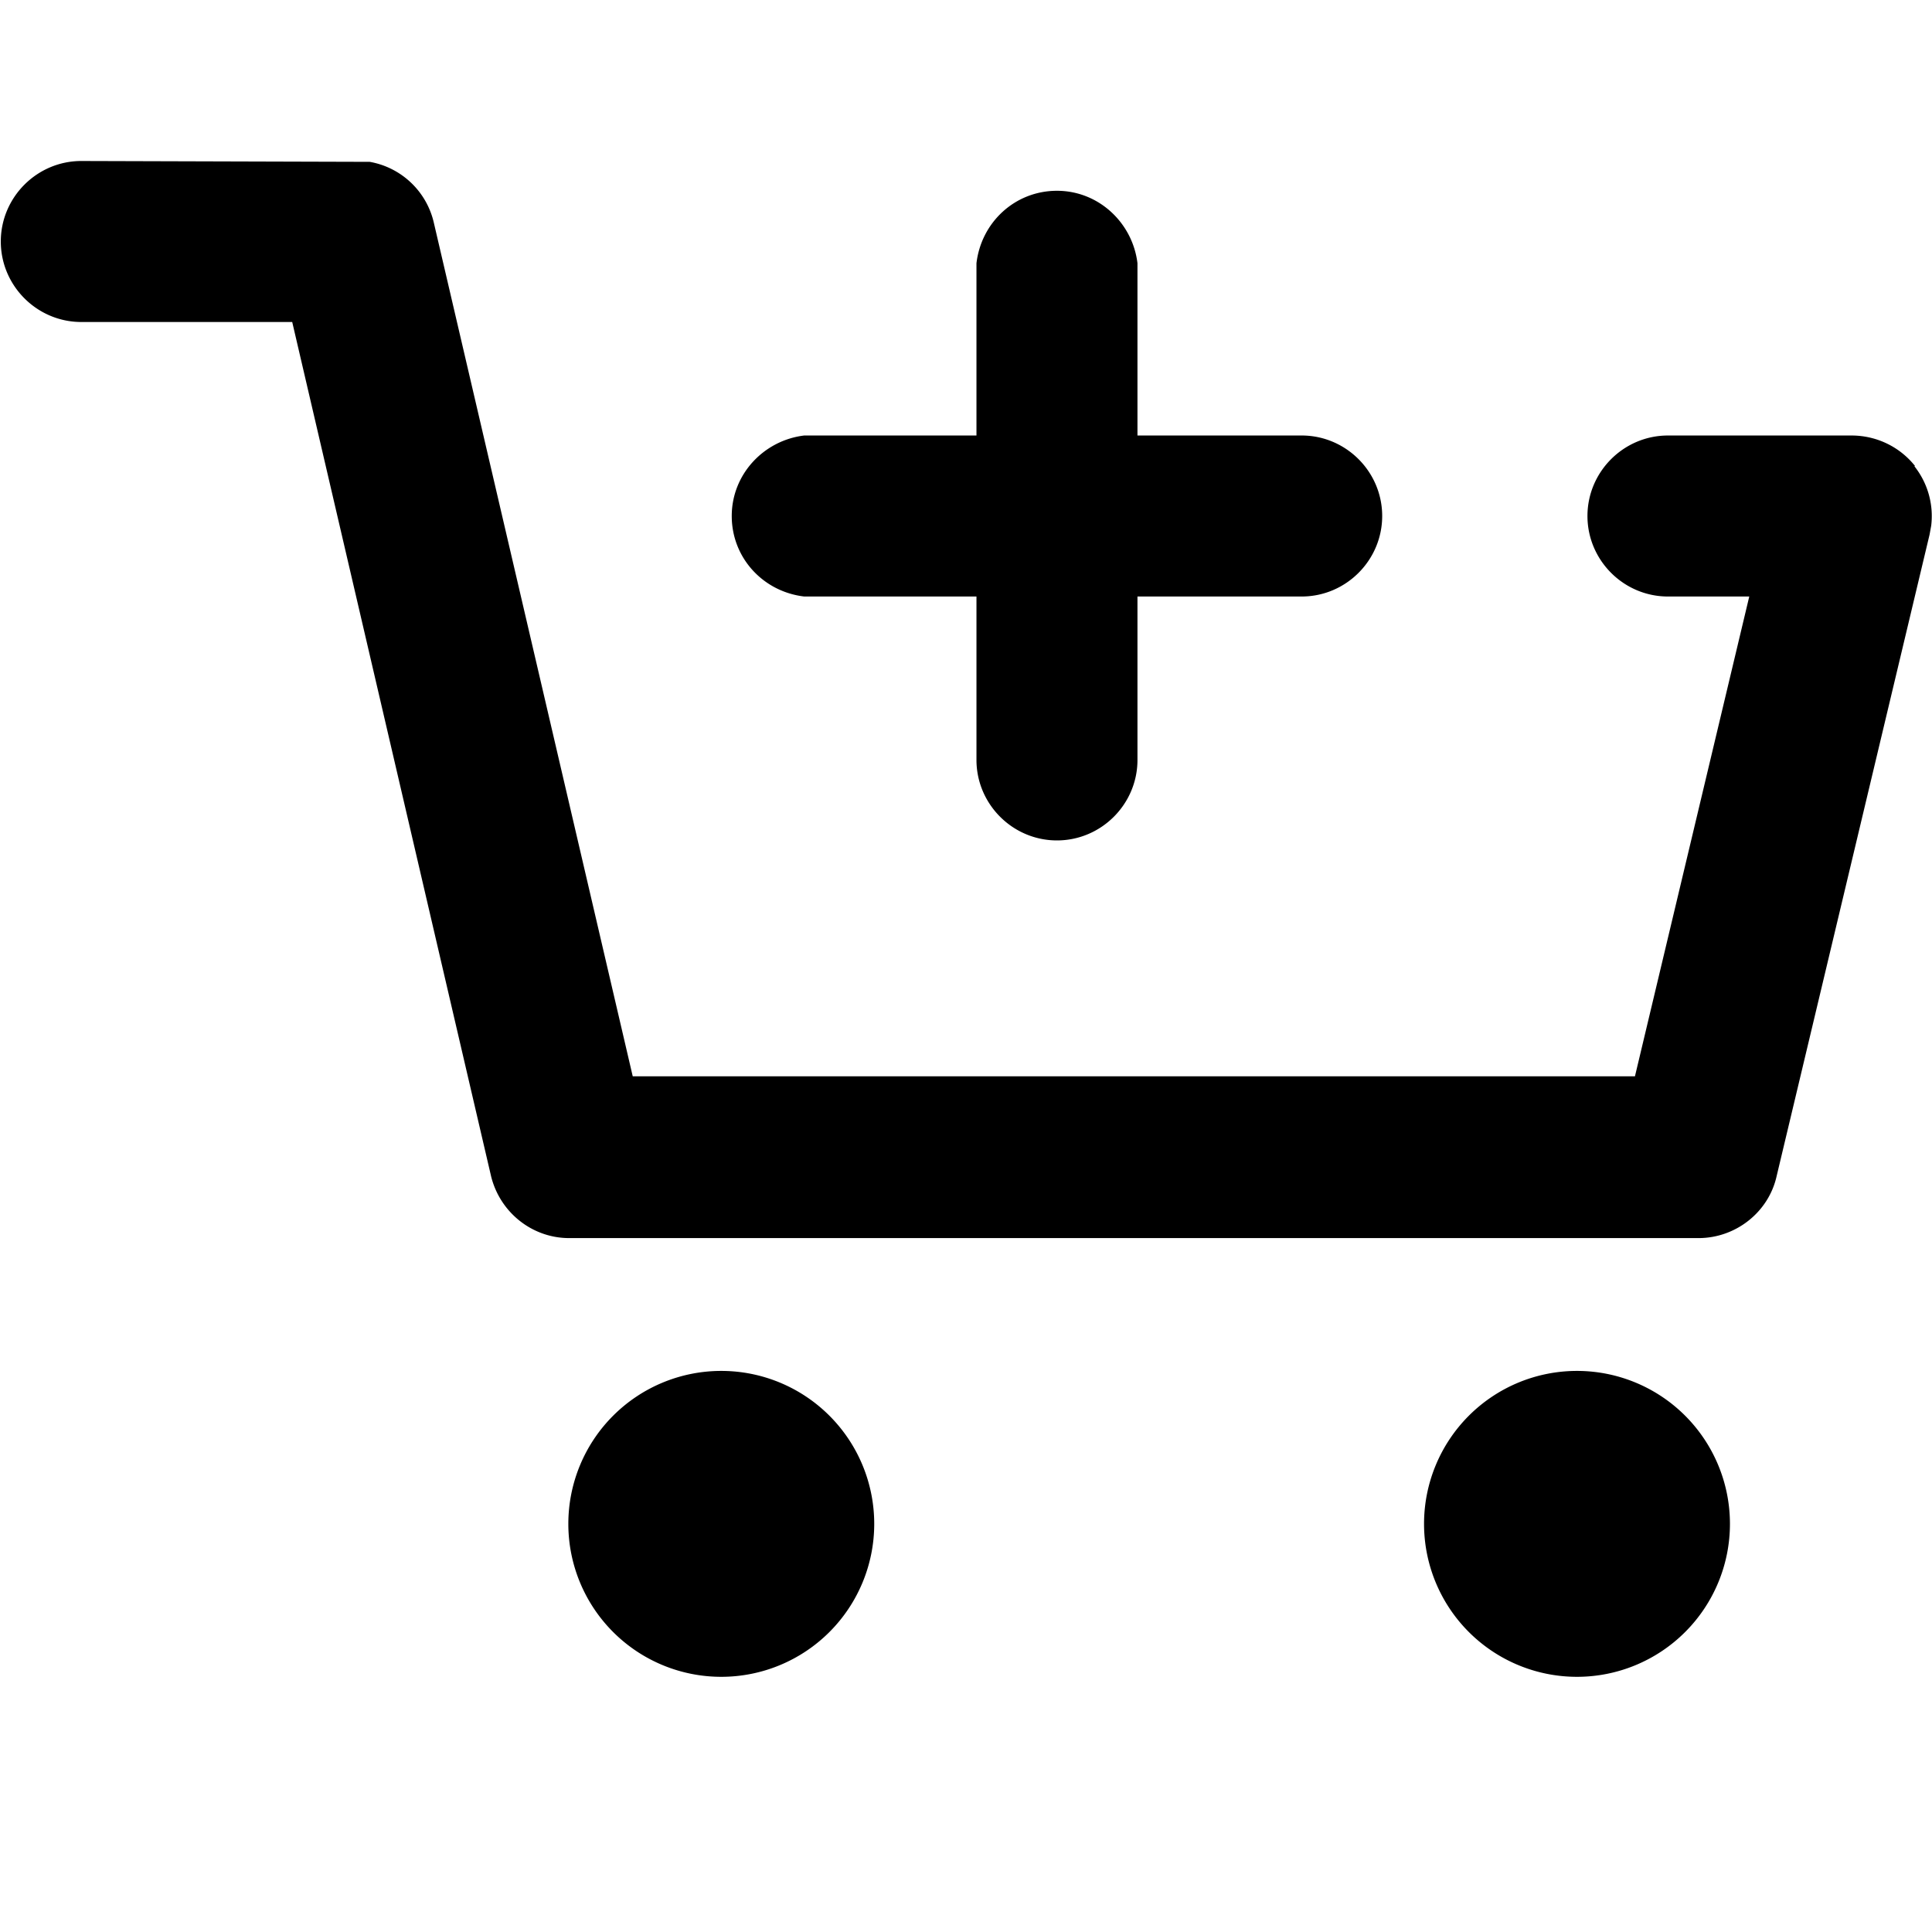 <svg xmlns="http://www.w3.org/2000/svg" viewBox="0 0 24 24"><path d="M10.86 18.93a1.9 1.9 0 1 1-3.8 0 1.9 1.9 0 1 1 3.8 0Zm8.73-1.9a1.9 1.9 0 1 0 0 3.8 1.9 1.9 0 1 0 0-3.8Zm4.2-11.24c-.19-.24-.48-.38-.79-.38h-2.28c-.55 0-1 .45-1 1s.45 1 1 1h1.01l-1.42 5.96H7.86L5.39 2.77a.994.994 0 0 0-.8-.76h-.17L1.01 2c-.55 0-1 .45-1 1s.45 1 1 1h2.62L6.1 14.61c.11.45.51.77.97.77H21.1c.46 0 .87-.32.97-.77l1.9-7.97.02-.11a.996.996 0 0 0-.21-.74ZM10 7.41h2.13v2.03c0 .55.45 1 1 1s1-.45 1-1V7.41h2.04c.55 0 1-.45 1-1s-.45-1-1-1h-2.04V3.27c-.06-.5-.48-.9-1-.9s-.94.39-1 .9v2.14H9.99c-.5.06-.9.48-.9 1s.39.94.9 1Z"/></svg>